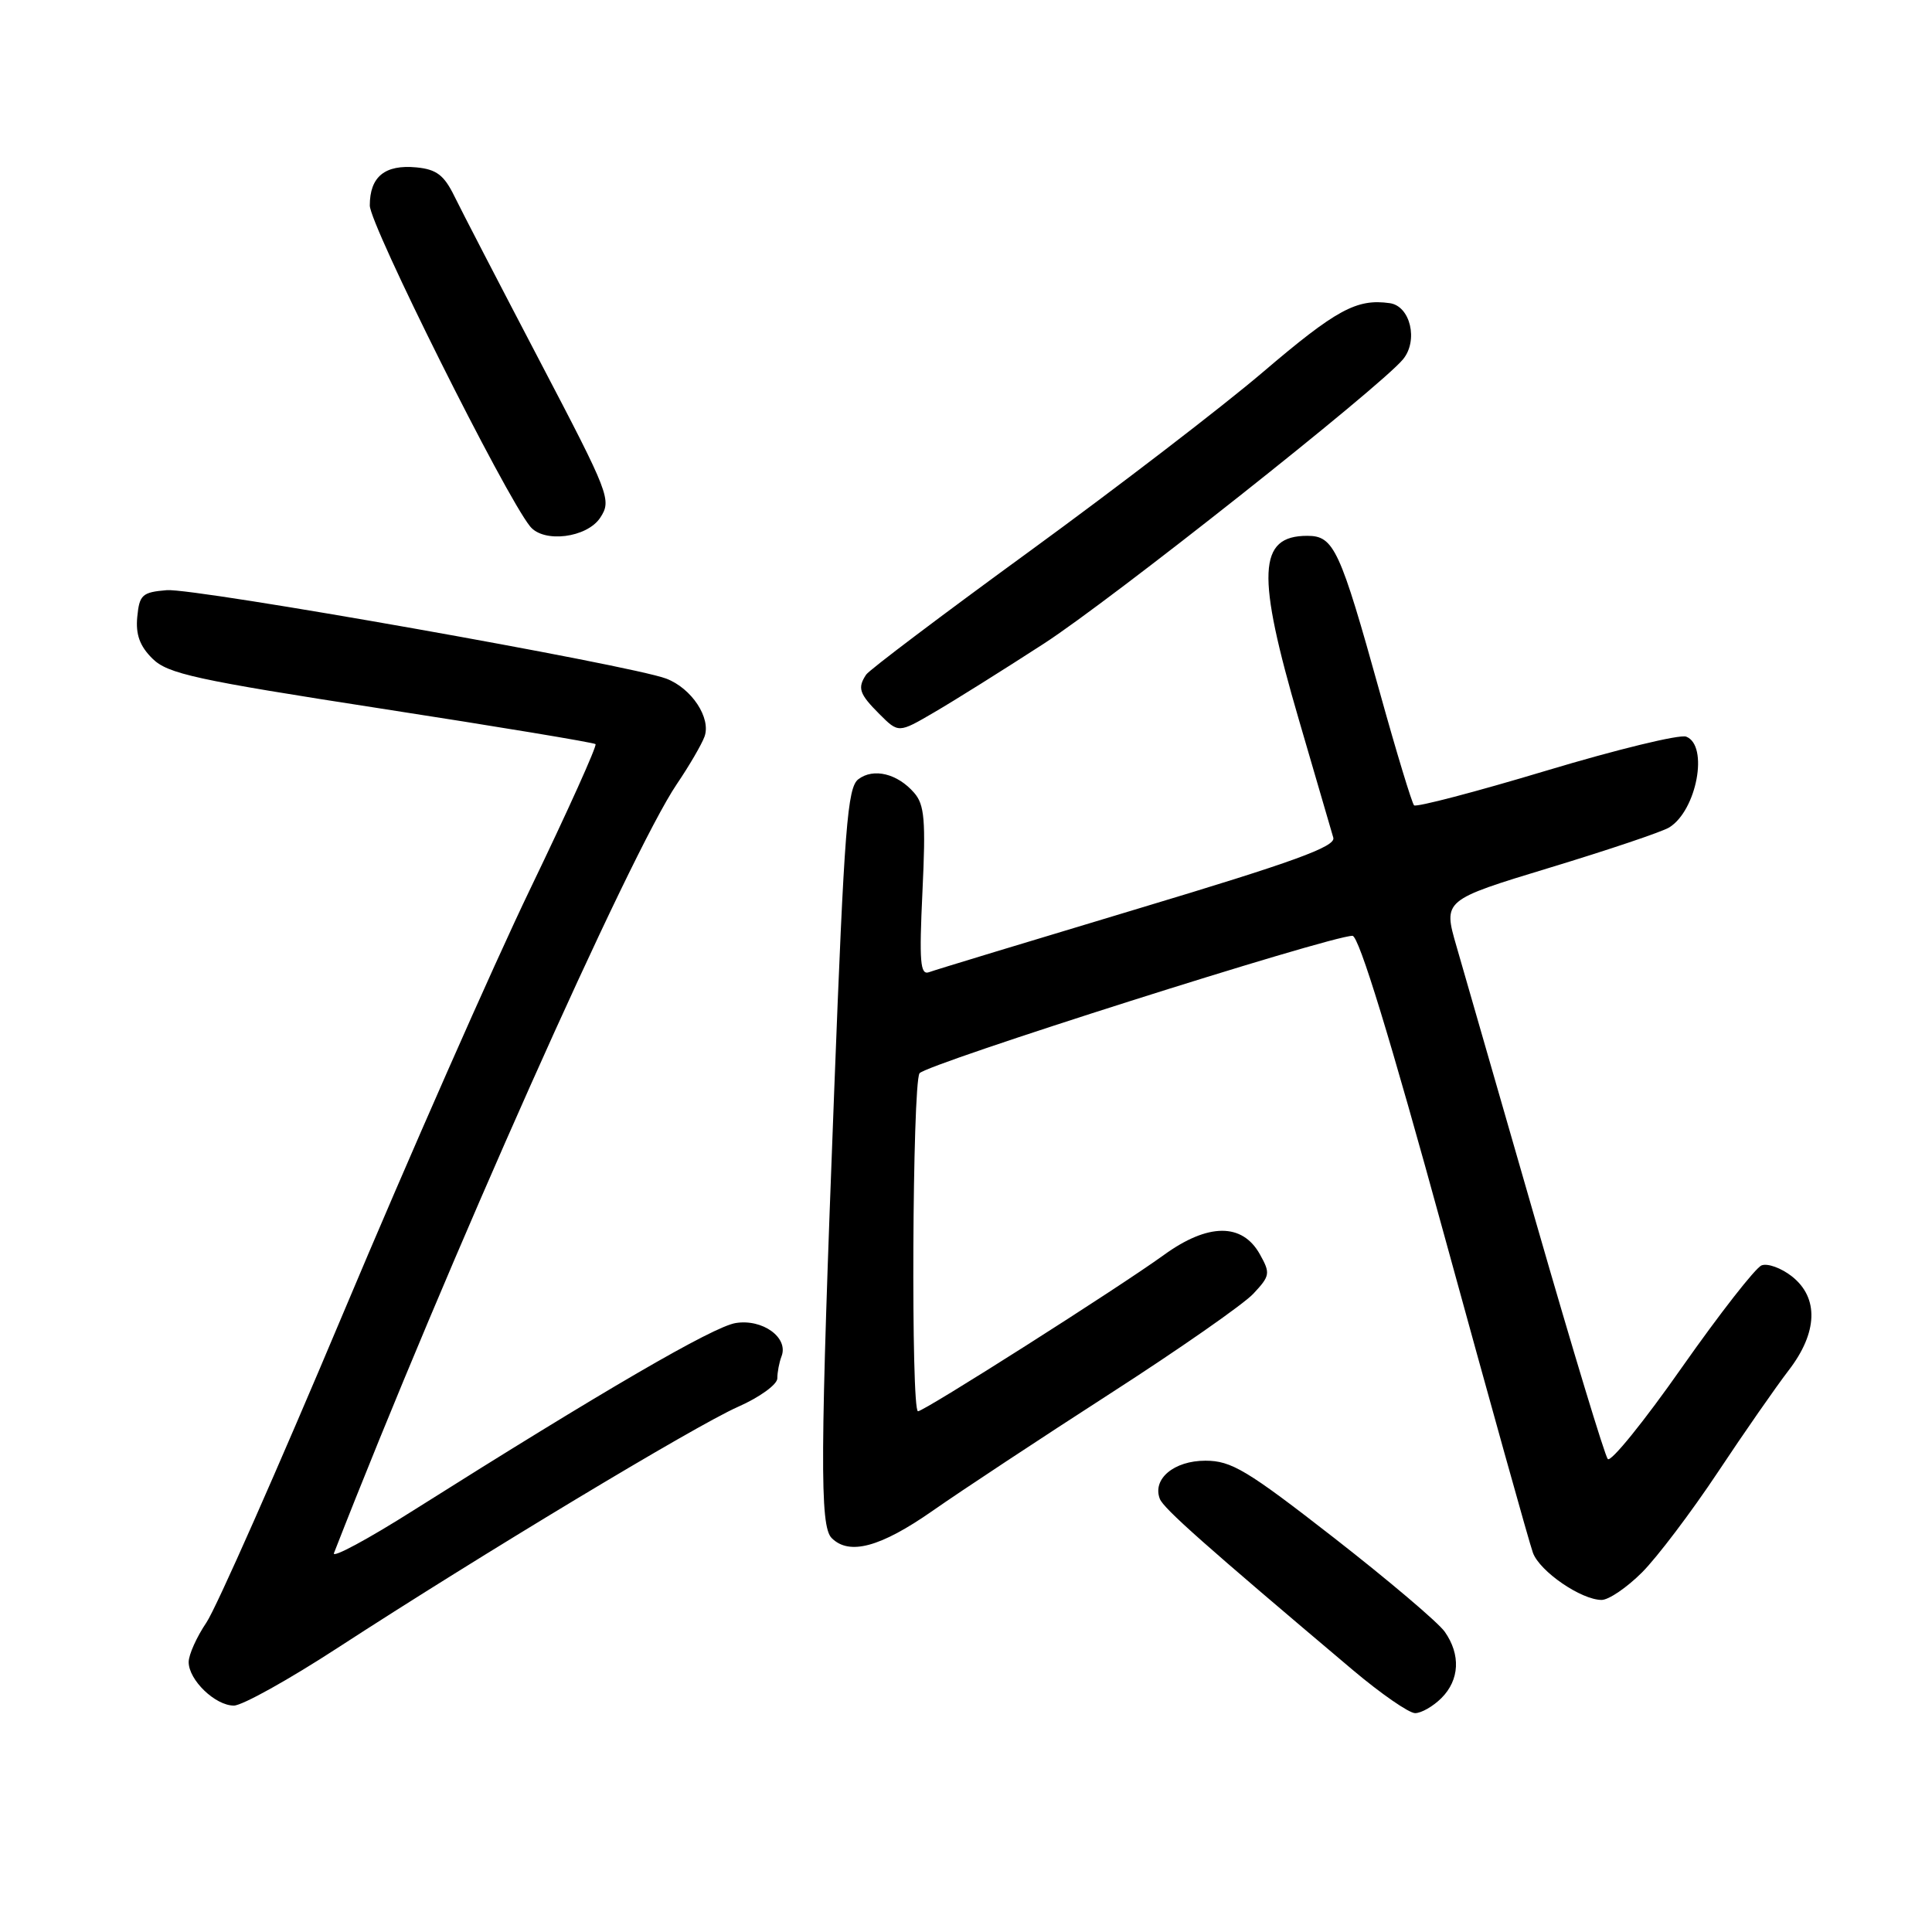 <?xml version="1.0" encoding="UTF-8" standalone="no"?>
<!DOCTYPE svg PUBLIC "-//W3C//DTD SVG 1.1//EN" "http://www.w3.org/Graphics/SVG/1.1/DTD/svg11.dtd" >
<svg xmlns="http://www.w3.org/2000/svg" xmlns:xlink="http://www.w3.org/1999/xlink" version="1.1" viewBox="0 0 256 256">
 <g >
 <path fill="currentColor"
d=" M 191.00 225.00 C 193.40 222.60 193.57 219.25 191.44 216.22 C 190.59 215.00 183.98 209.40 176.76 203.77 C 165.22 194.78 163.16 193.55 159.72 193.55 C 155.56 193.55 152.67 195.97 153.68 198.60 C 154.17 199.88 159.66 204.75 179.26 221.29 C 182.98 224.43 186.70 227.00 187.51 227.00 C 188.33 227.00 189.90 226.10 191.00 225.00 Z  M 44.74 218.35 C 63.68 206.04 92.07 188.95 97.75 186.43 C 100.66 185.15 103.00 183.45 103.00 182.64 C 103.00 181.83 103.25 180.51 103.56 179.71 C 104.51 177.24 101.04 174.73 97.48 175.31 C 94.49 175.79 79.85 184.31 54.83 200.10 C 48.74 203.96 43.97 206.52 44.25 205.80 C 59.24 167.41 83.48 113.05 89.68 103.90 C 91.32 101.48 92.97 98.65 93.35 97.61 C 94.25 95.15 91.65 91.20 88.28 89.92 C 83.55 88.12 25.79 77.89 22.10 78.20 C 18.85 78.47 18.47 78.81 18.19 81.73 C 17.96 84.06 18.52 85.61 20.19 87.26 C 22.22 89.28 25.87 90.08 50.50 93.89 C 65.90 96.27 78.68 98.39 78.91 98.60 C 79.13 98.81 75.25 107.43 70.28 117.74 C 65.31 128.06 54.15 153.38 45.48 174.00 C 36.81 194.62 28.65 213.07 27.36 214.98 C 26.06 216.90 25.00 219.26 25.00 220.23 C 25.00 222.61 28.52 226.00 30.99 226.00 C 32.09 226.00 38.27 222.56 44.74 218.35 Z  M 217.57 208.36 C 219.57 206.36 224.08 200.40 227.60 195.11 C 231.11 189.82 235.34 183.75 236.99 181.60 C 240.87 176.58 241.03 171.96 237.44 169.13 C 236.03 168.02 234.22 167.36 233.42 167.67 C 232.62 167.98 227.87 174.06 222.86 181.19 C 217.86 188.33 213.44 193.79 213.04 193.33 C 212.64 192.87 208.37 178.78 203.54 162.00 C 198.71 145.22 193.96 128.75 192.99 125.38 C 191.22 119.27 191.22 119.27 205.36 114.97 C 213.14 112.61 220.26 110.21 221.18 109.64 C 224.83 107.39 226.44 98.77 223.43 97.61 C 222.57 97.28 214.23 99.31 204.88 102.12 C 195.54 104.93 187.66 106.99 187.37 106.71 C 187.09 106.42 185.05 99.73 182.86 91.84 C 177.54 72.70 176.75 71.00 173.22 71.00 C 166.67 71.00 166.45 76.01 172.12 95.41 C 174.39 103.16 176.44 110.18 176.67 111.00 C 177.01 112.18 171.44 114.20 150.80 120.40 C 136.34 124.75 123.87 128.53 123.10 128.82 C 121.93 129.24 121.79 127.46 122.23 118.13 C 122.68 108.69 122.51 106.63 121.13 105.05 C 118.92 102.50 115.74 101.73 113.74 103.25 C 112.29 104.34 111.88 109.56 110.54 144.44 C 108.66 193.10 108.61 202.21 110.20 203.80 C 112.53 206.13 116.66 205.02 123.59 200.18 C 127.39 197.52 137.96 190.55 147.08 184.67 C 156.20 178.80 164.74 172.84 166.06 171.44 C 168.30 169.05 168.35 168.72 166.94 166.20 C 164.61 162.02 160.07 162.05 154.22 166.29 C 148.18 170.66 122.47 187.00 121.64 187.00 C 120.69 187.00 120.89 143.71 121.84 142.22 C 122.59 141.04 176.25 124.00 179.21 124.00 C 180.06 124.00 184.21 137.55 191.39 163.75 C 197.39 185.61 202.66 204.51 203.12 205.75 C 204.03 208.23 209.52 211.99 212.22 212.00 C 213.16 212.00 215.57 210.36 217.57 208.36 Z  M 138.31 85.29 C 147.13 79.59 182.80 51.36 185.90 47.62 C 187.96 45.14 186.89 40.55 184.15 40.17 C 179.76 39.55 177.07 41.01 167.28 49.36 C 161.90 53.94 148.05 64.57 136.50 72.99 C 124.95 81.40 115.17 88.78 114.77 89.39 C 113.59 91.17 113.85 91.94 116.53 94.62 C 119.06 97.15 119.06 97.15 123.78 94.39 C 126.38 92.88 132.92 88.78 138.31 85.29 Z  M 79.54 68.59 C 81.06 66.25 80.79 65.54 71.52 47.84 C 66.24 37.75 61.15 27.93 60.21 26.00 C 58.84 23.20 57.84 22.44 55.18 22.18 C 51.00 21.78 49.00 23.41 49.00 27.23 C 49.00 29.79 66.87 65.58 70.24 69.75 C 72.04 71.99 77.78 71.27 79.54 68.59 Z "/>
</g>
</svg>